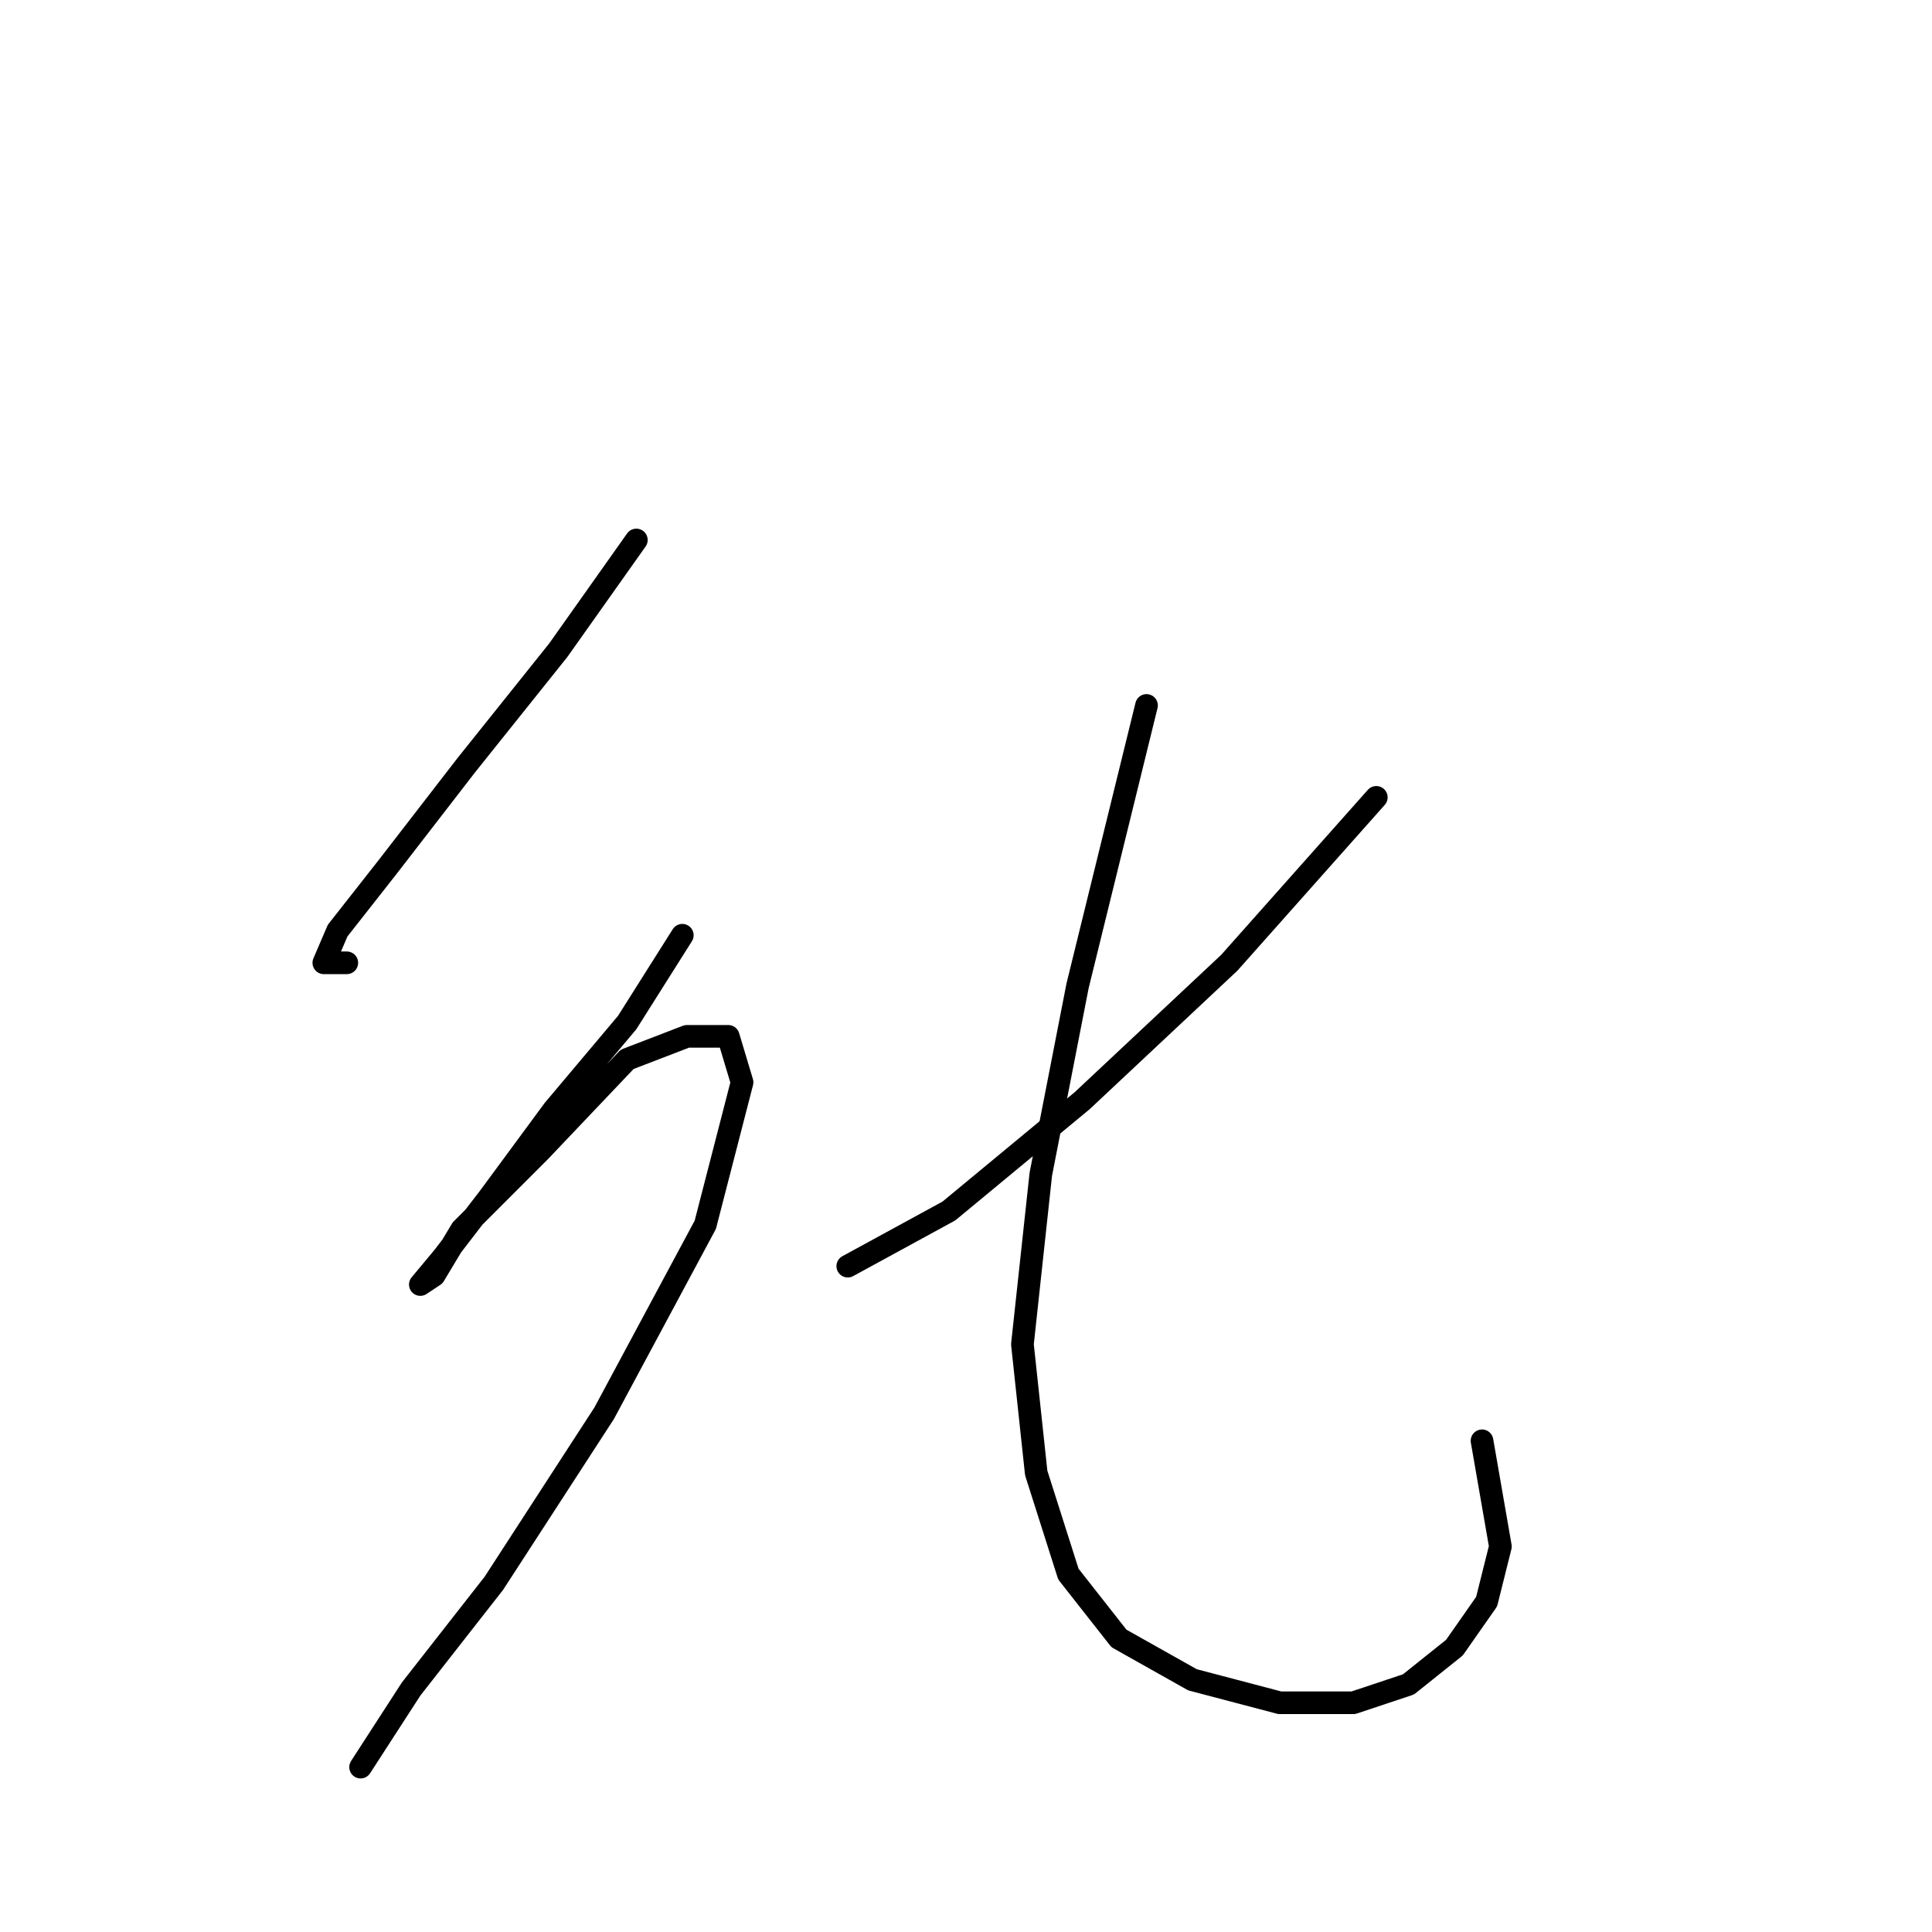 <?xml version="1.0" standalone="no"?>
    <svg width="256" height="256" xmlns="http://www.w3.org/2000/svg" version="1.1">
    <polyline stroke="black" stroke-width="3" stroke-linecap="round" fill="transparent" stroke-linejoin="round" points="84.32 71.55 73.967 86.166 61.787 101.391 51.434 114.789 44.735 123.315 42.908 127.578 45.953 127.578 45.953 127.578 " />
        <polyline stroke="black" stroke-width="3" stroke-linecap="round" fill="transparent" stroke-linejoin="round" points="90.41 123.924 83.102 135.495 73.358 147.066 64.832 158.637 58.742 166.554 55.697 170.208 57.524 168.99 61.178 162.9 71.531 152.547 83.102 140.367 91.019 137.322 96.5 137.322 98.327 143.412 93.455 162.291 80.057 187.259 65.441 209.792 54.479 223.799 47.78 234.152 47.78 234.152 " />
        <polyline stroke="black" stroke-width="3" stroke-linecap="round" fill="transparent" stroke-linejoin="round" points="182.368 105.654 162.881 127.578 143.393 145.848 125.732 160.464 112.334 167.772 112.334 167.772 " />
        <polyline stroke="black" stroke-width="3" stroke-linecap="round" fill="transparent" stroke-linejoin="round" points="151.919 93.474 142.784 130.623 137.912 155.592 135.476 178.125 137.303 195.176 141.566 208.574 148.265 217.1 158.009 222.581 169.58 225.626 179.323 225.626 186.631 223.19 192.721 218.318 196.984 212.228 198.811 204.92 196.375 190.913 196.375 190.913 " />
        </svg>